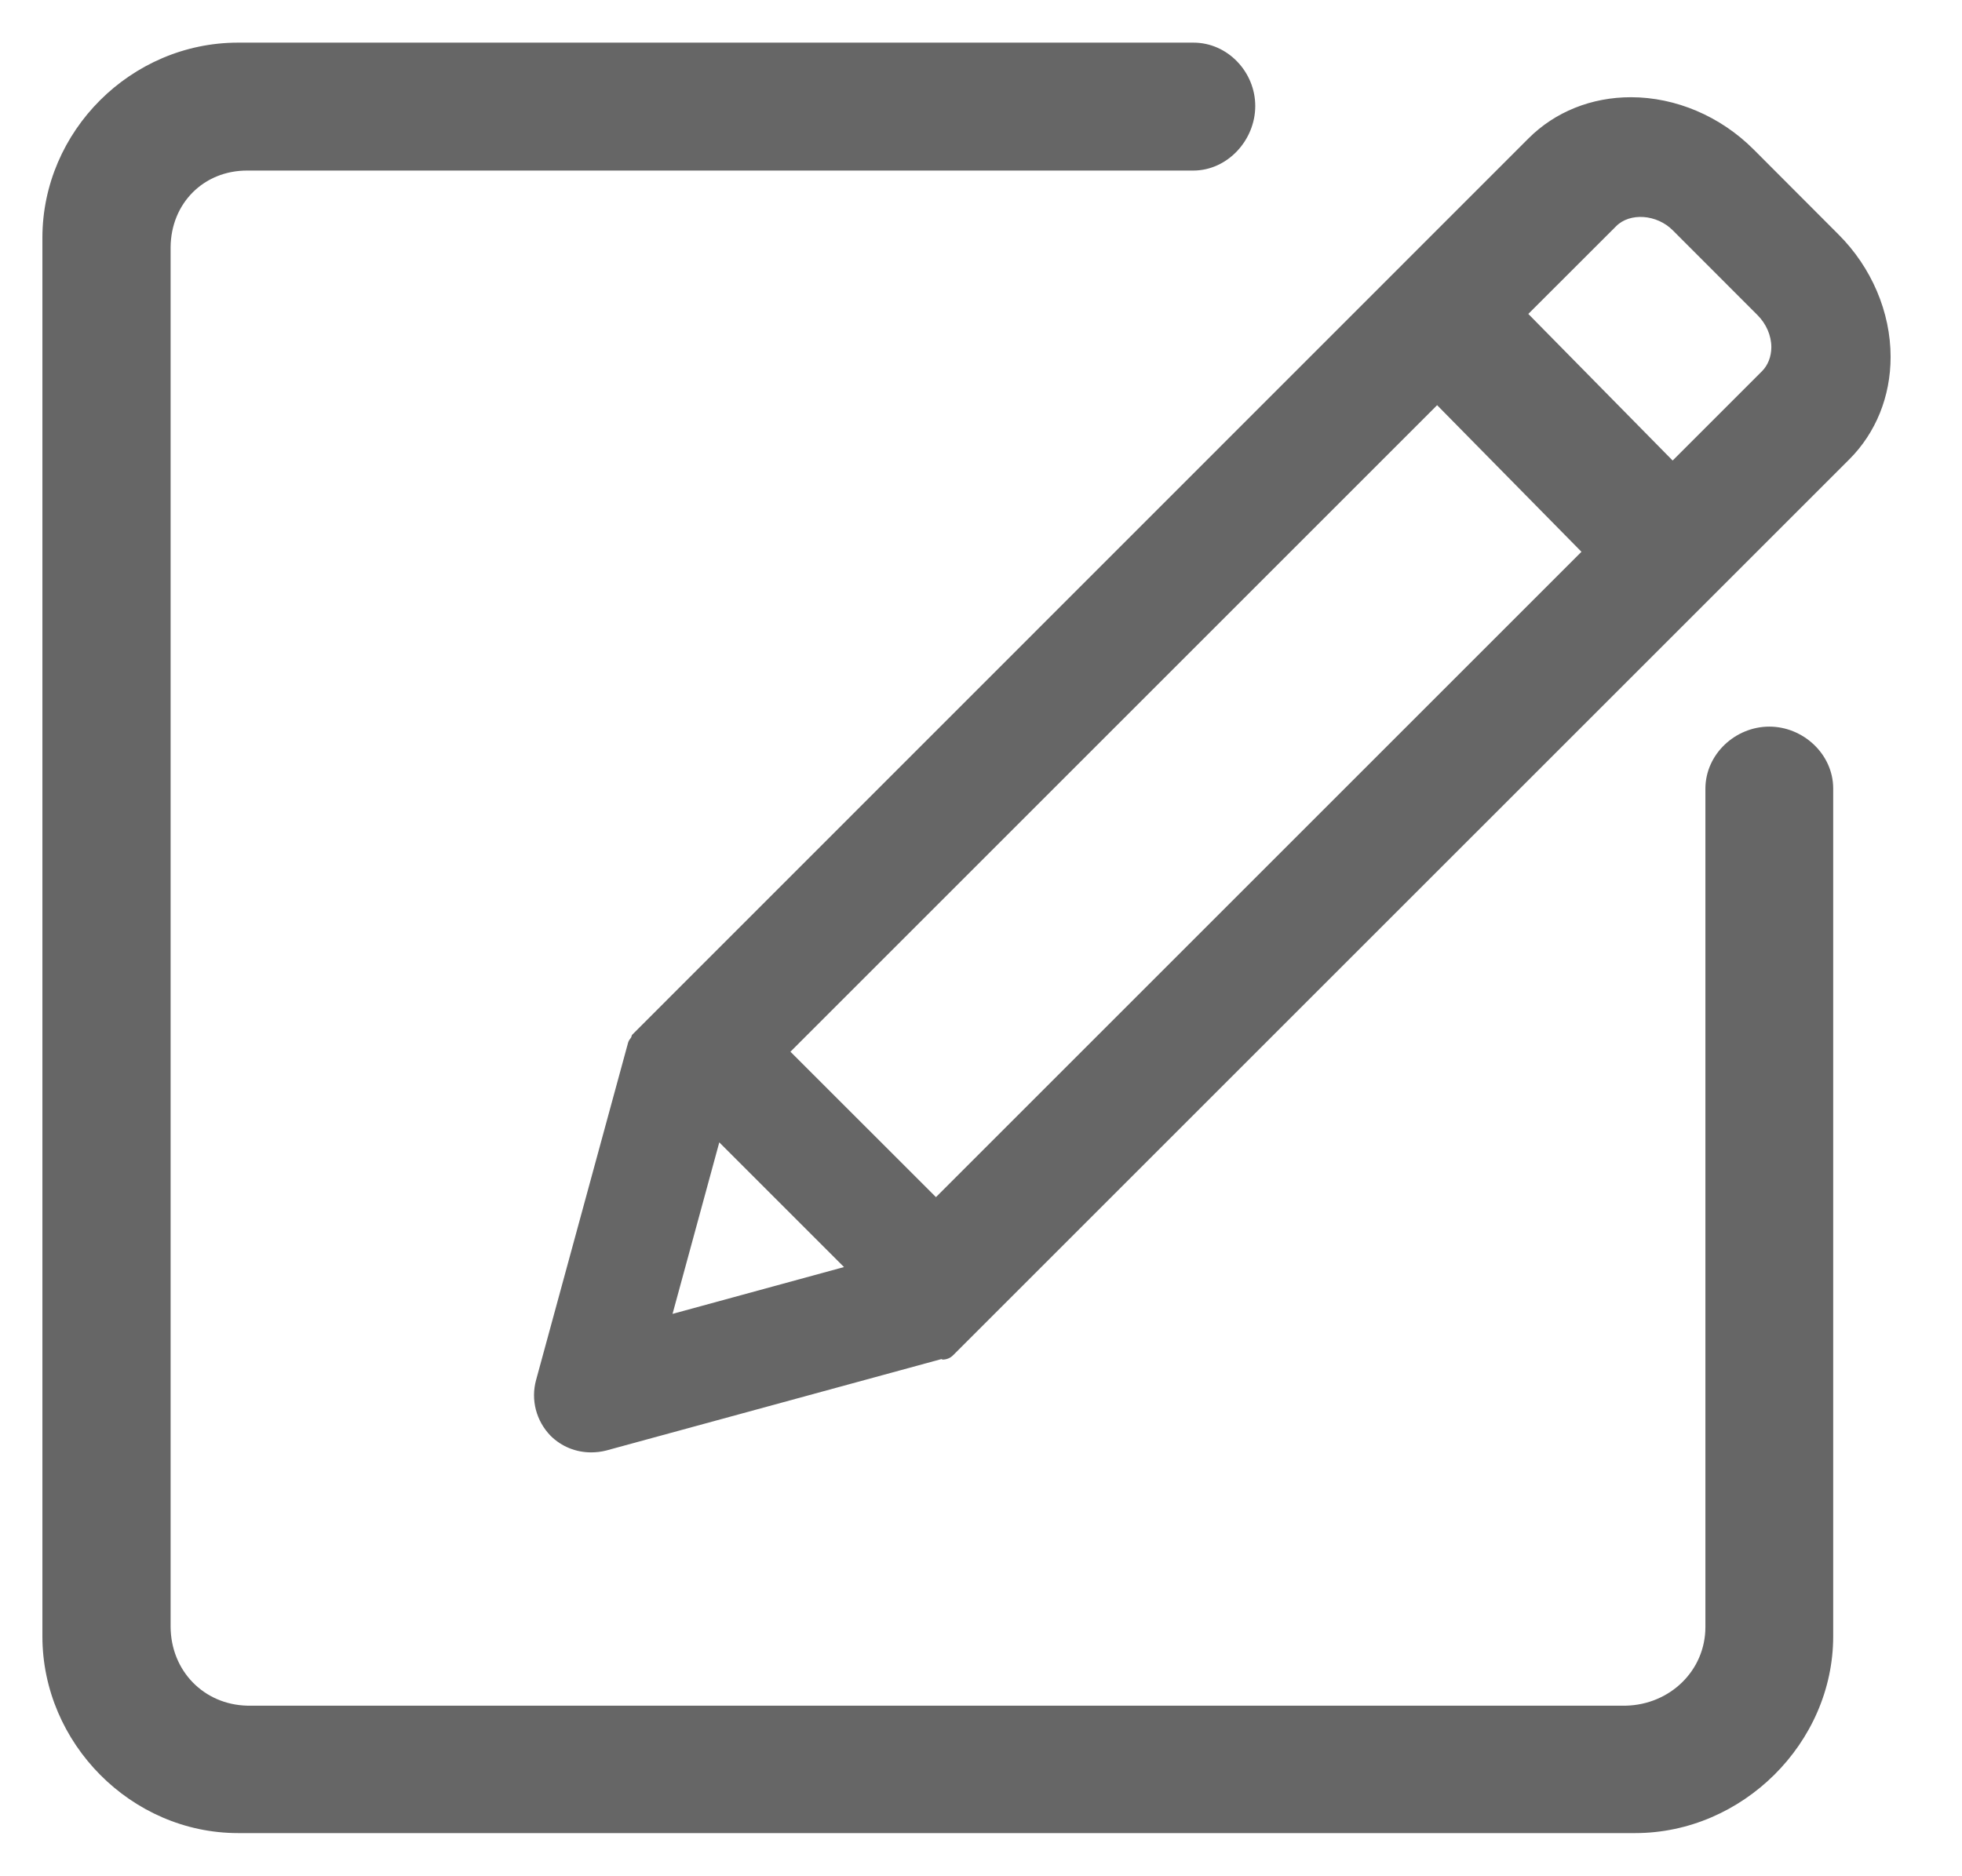 ﻿<?xml version="1.0" encoding="utf-8"?>
<svg version="1.1" xmlns:xlink="http://www.w3.org/1999/xlink" width="23px" height="22px" xmlns="http://www.w3.org/2000/svg">
  <g transform="matrix(1 0 0 1 -216 -101 )">
    <path d="M 7.413 12.131  C 7.402 12.141  7.405 12.156  7.397 12.167  C 7.383 12.185  7.369 12.204  7.363 12.226  L 6.284 16.183  C 6.221 16.414  6.285 16.662  6.456 16.837  C 6.583 16.962  6.751 17.03  6.93 17.03  C 6.989 17.03  7.049 17.023  7.107 17.008  L 11.036 15.936  C 11.042 15.936  11.045 15.942  11.05 15.942  C 11.095 15.942  11.14 15.925  11.173 15.891  L 21.679 5.386  C 21.991 5.074  22.163 4.648  22.163 4.185  C 22.163 3.66  21.94 3.135  21.55 2.747  L 20.558 1.753  C 20.169 1.363  19.644 1.14  19.119 1.14  C 18.656 1.14  18.23 1.311  17.918 1.623  L 7.413 12.131  Z M 20.765 4.072  C 20.764 4.183  20.725 4.285  20.651 4.357  L 19.608 5.4  L 17.916 3.681  L 18.945 2.653  C 19.107 2.489  19.423 2.513  19.609 2.7  L 20.602 3.694  C 20.706 3.798  20.765 3.935  20.765 4.072  Z M 9.266 12.332  L 16.847 4.751  L 18.539 6.47  L 10.972 14.037  L 9.266 12.332  Z M 7.884 15.406  L 8.432 13.395  L 9.894 14.857  L 7.884 15.406  Z M 21.49 9.242  C 21.488 8.843  21.139 8.52  20.741 8.52  C 20.343 8.52  19.993 8.843  19.992 9.247  L 19.992 19.077  C 19.992 19.59  19.575 19.988  19.06 20  L 2.9 20  C 2.387 19.988  2.004 19.59  2 19.077  L 2 2.899  C 2.004 2.385  2.387 1.998  2.9 2  L 13.991 2  C 14.391 1.998  14.715 1.643  14.715 1.243  C 14.715 0.843  14.391 0.5  13.991 0.5  L 2.79 0.5  C 1.538 0.5  0.497 1.536  0.497 2.789  L 0.497 19.187  C 0.497 20.44  1.538 21.494  2.79 21.494  L 19.17 21.494  C 20.423 21.494  21.49 20.44  21.49 19.187  L 21.49 9.242  Z " fill-rule="nonzero" fill="#666666" stroke="none" transform="matrix(1 0 0 1 216 101 )" />
  </g>
</svg>